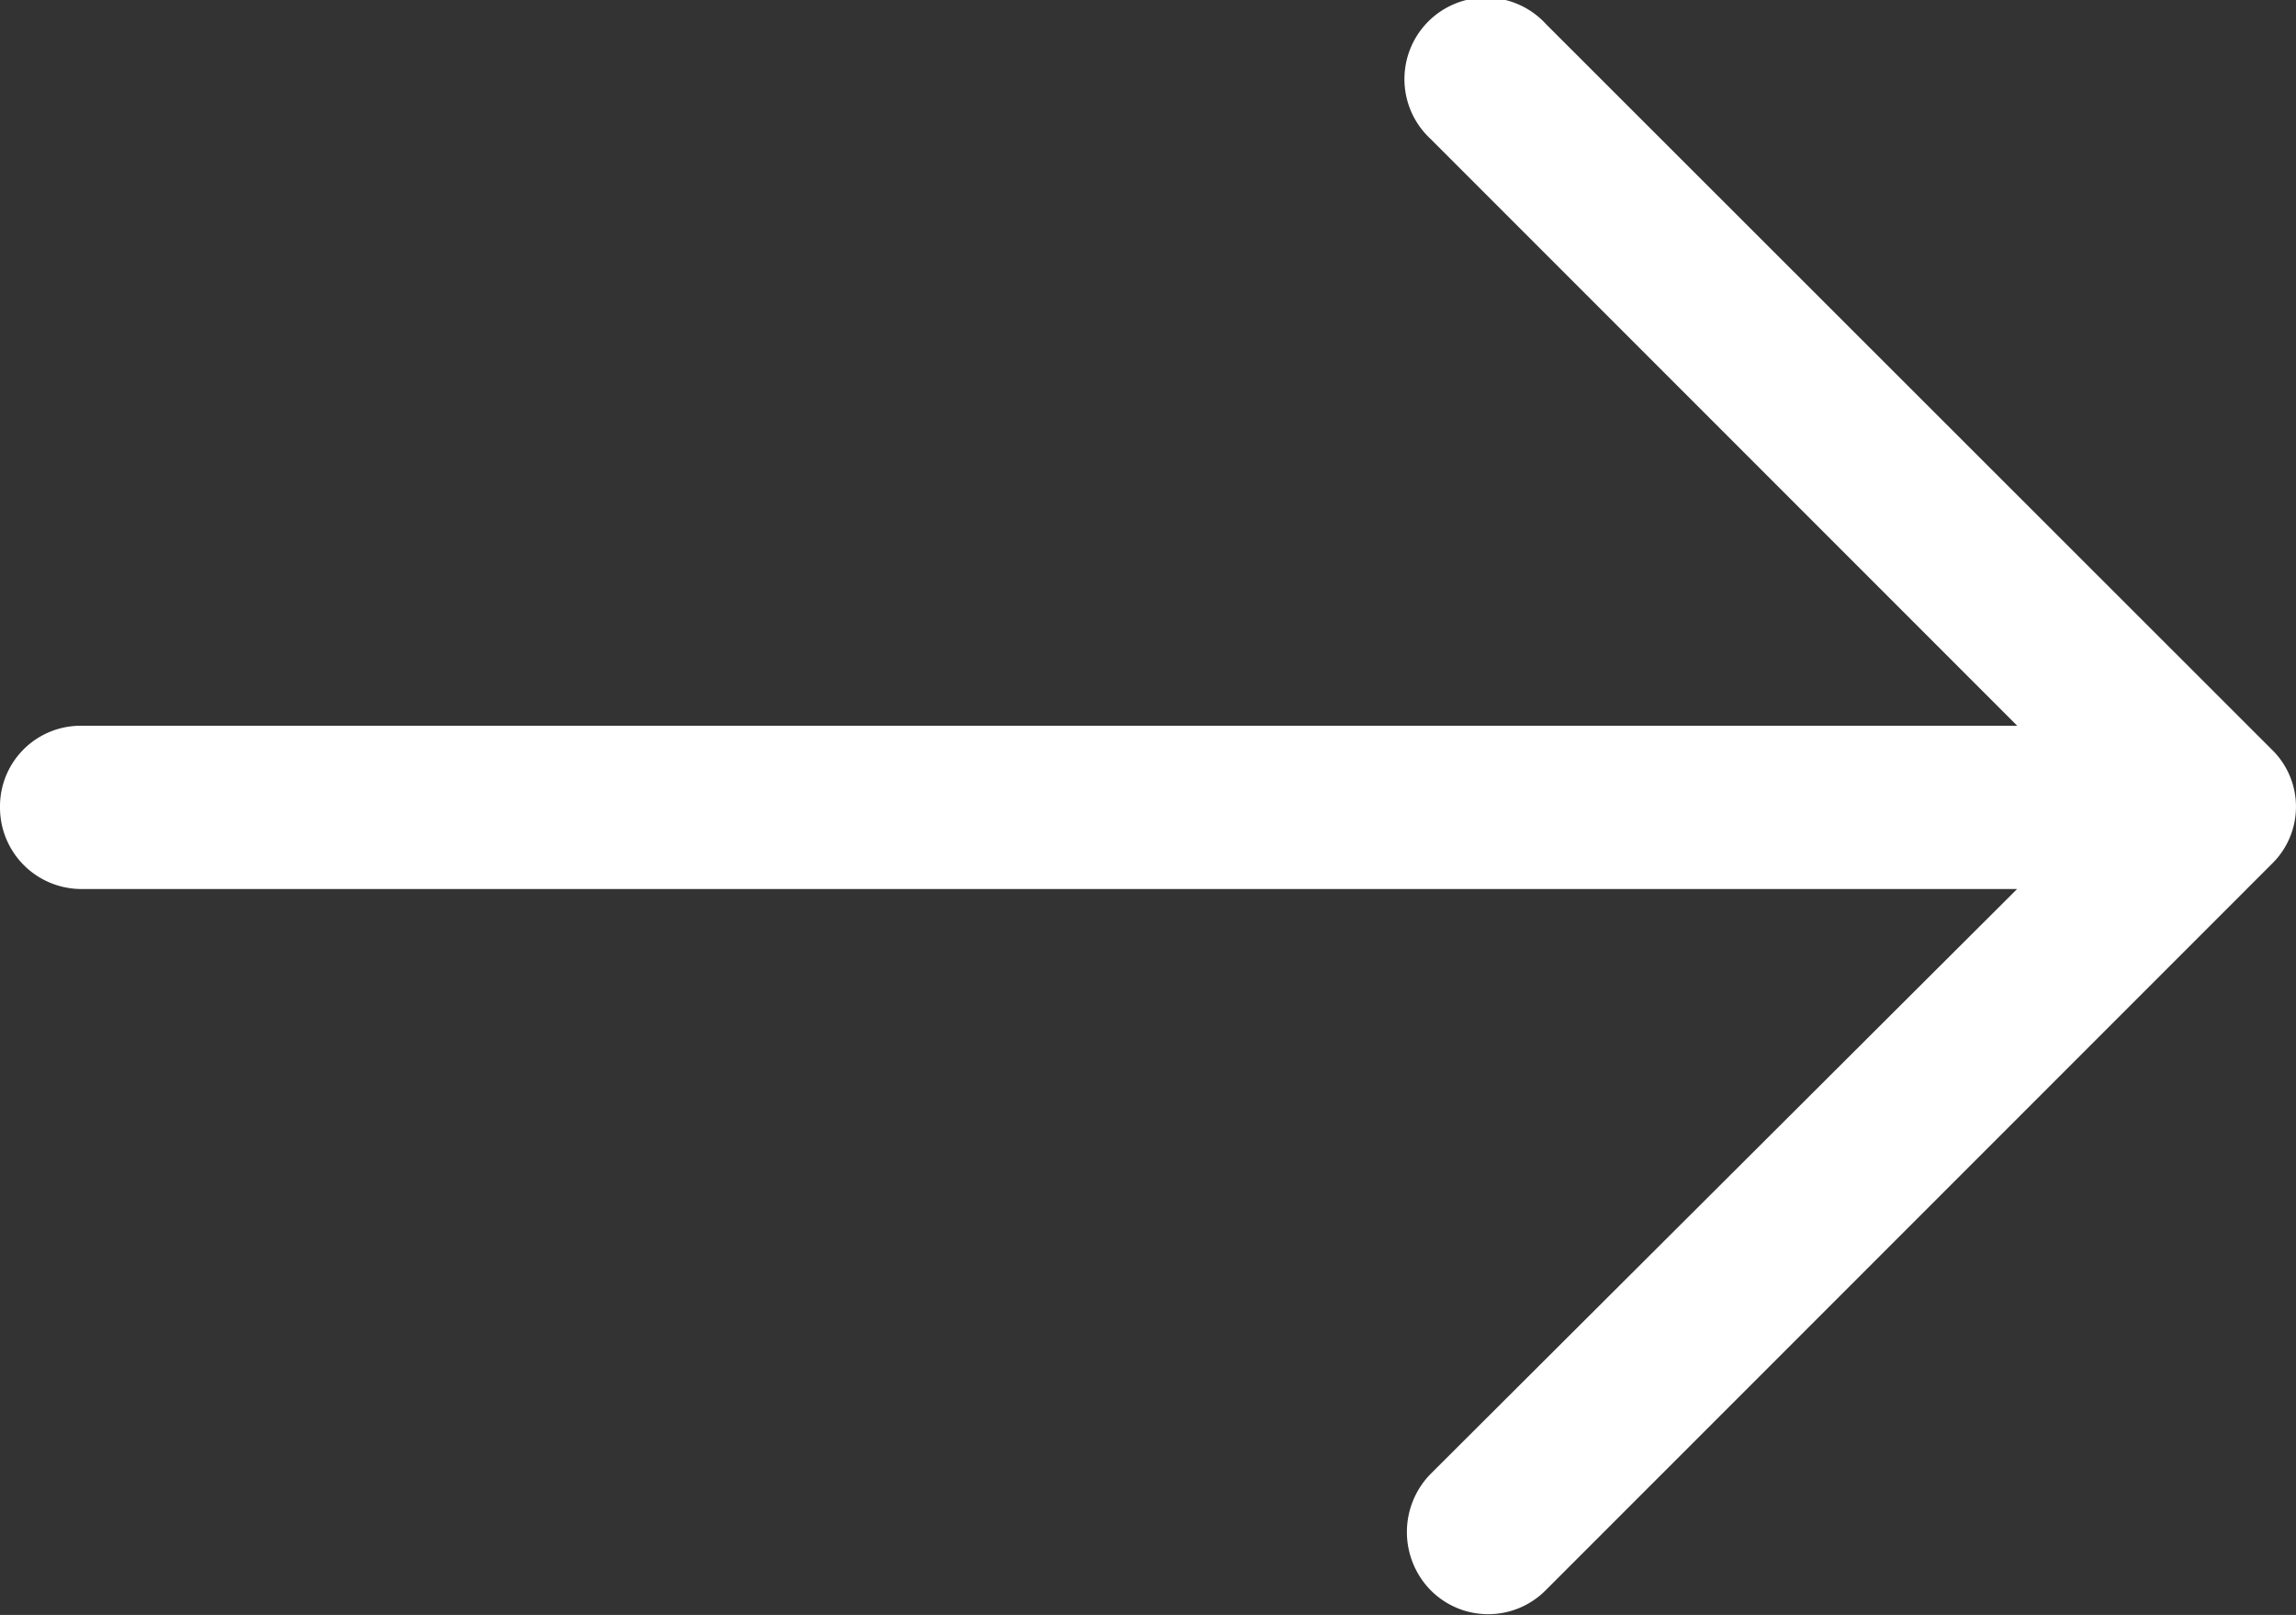 <svg xmlns="http://www.w3.org/2000/svg" width="15.699" height="11.039"><rect width="100%" height="100%" fill="#333333" stroke="none"/><path d="M10.572.166a.557.557 0 10-.791.783l4.012 4.012H.554A.551.551 0 000 5.515a.557.557 0 00.554.562h13.238l-4.012 4a.568.568 0 000 .791.554.554 0 00.791 0l4.962-4.962a.545.545 0 000-.783z" fill="#fff"/></svg>